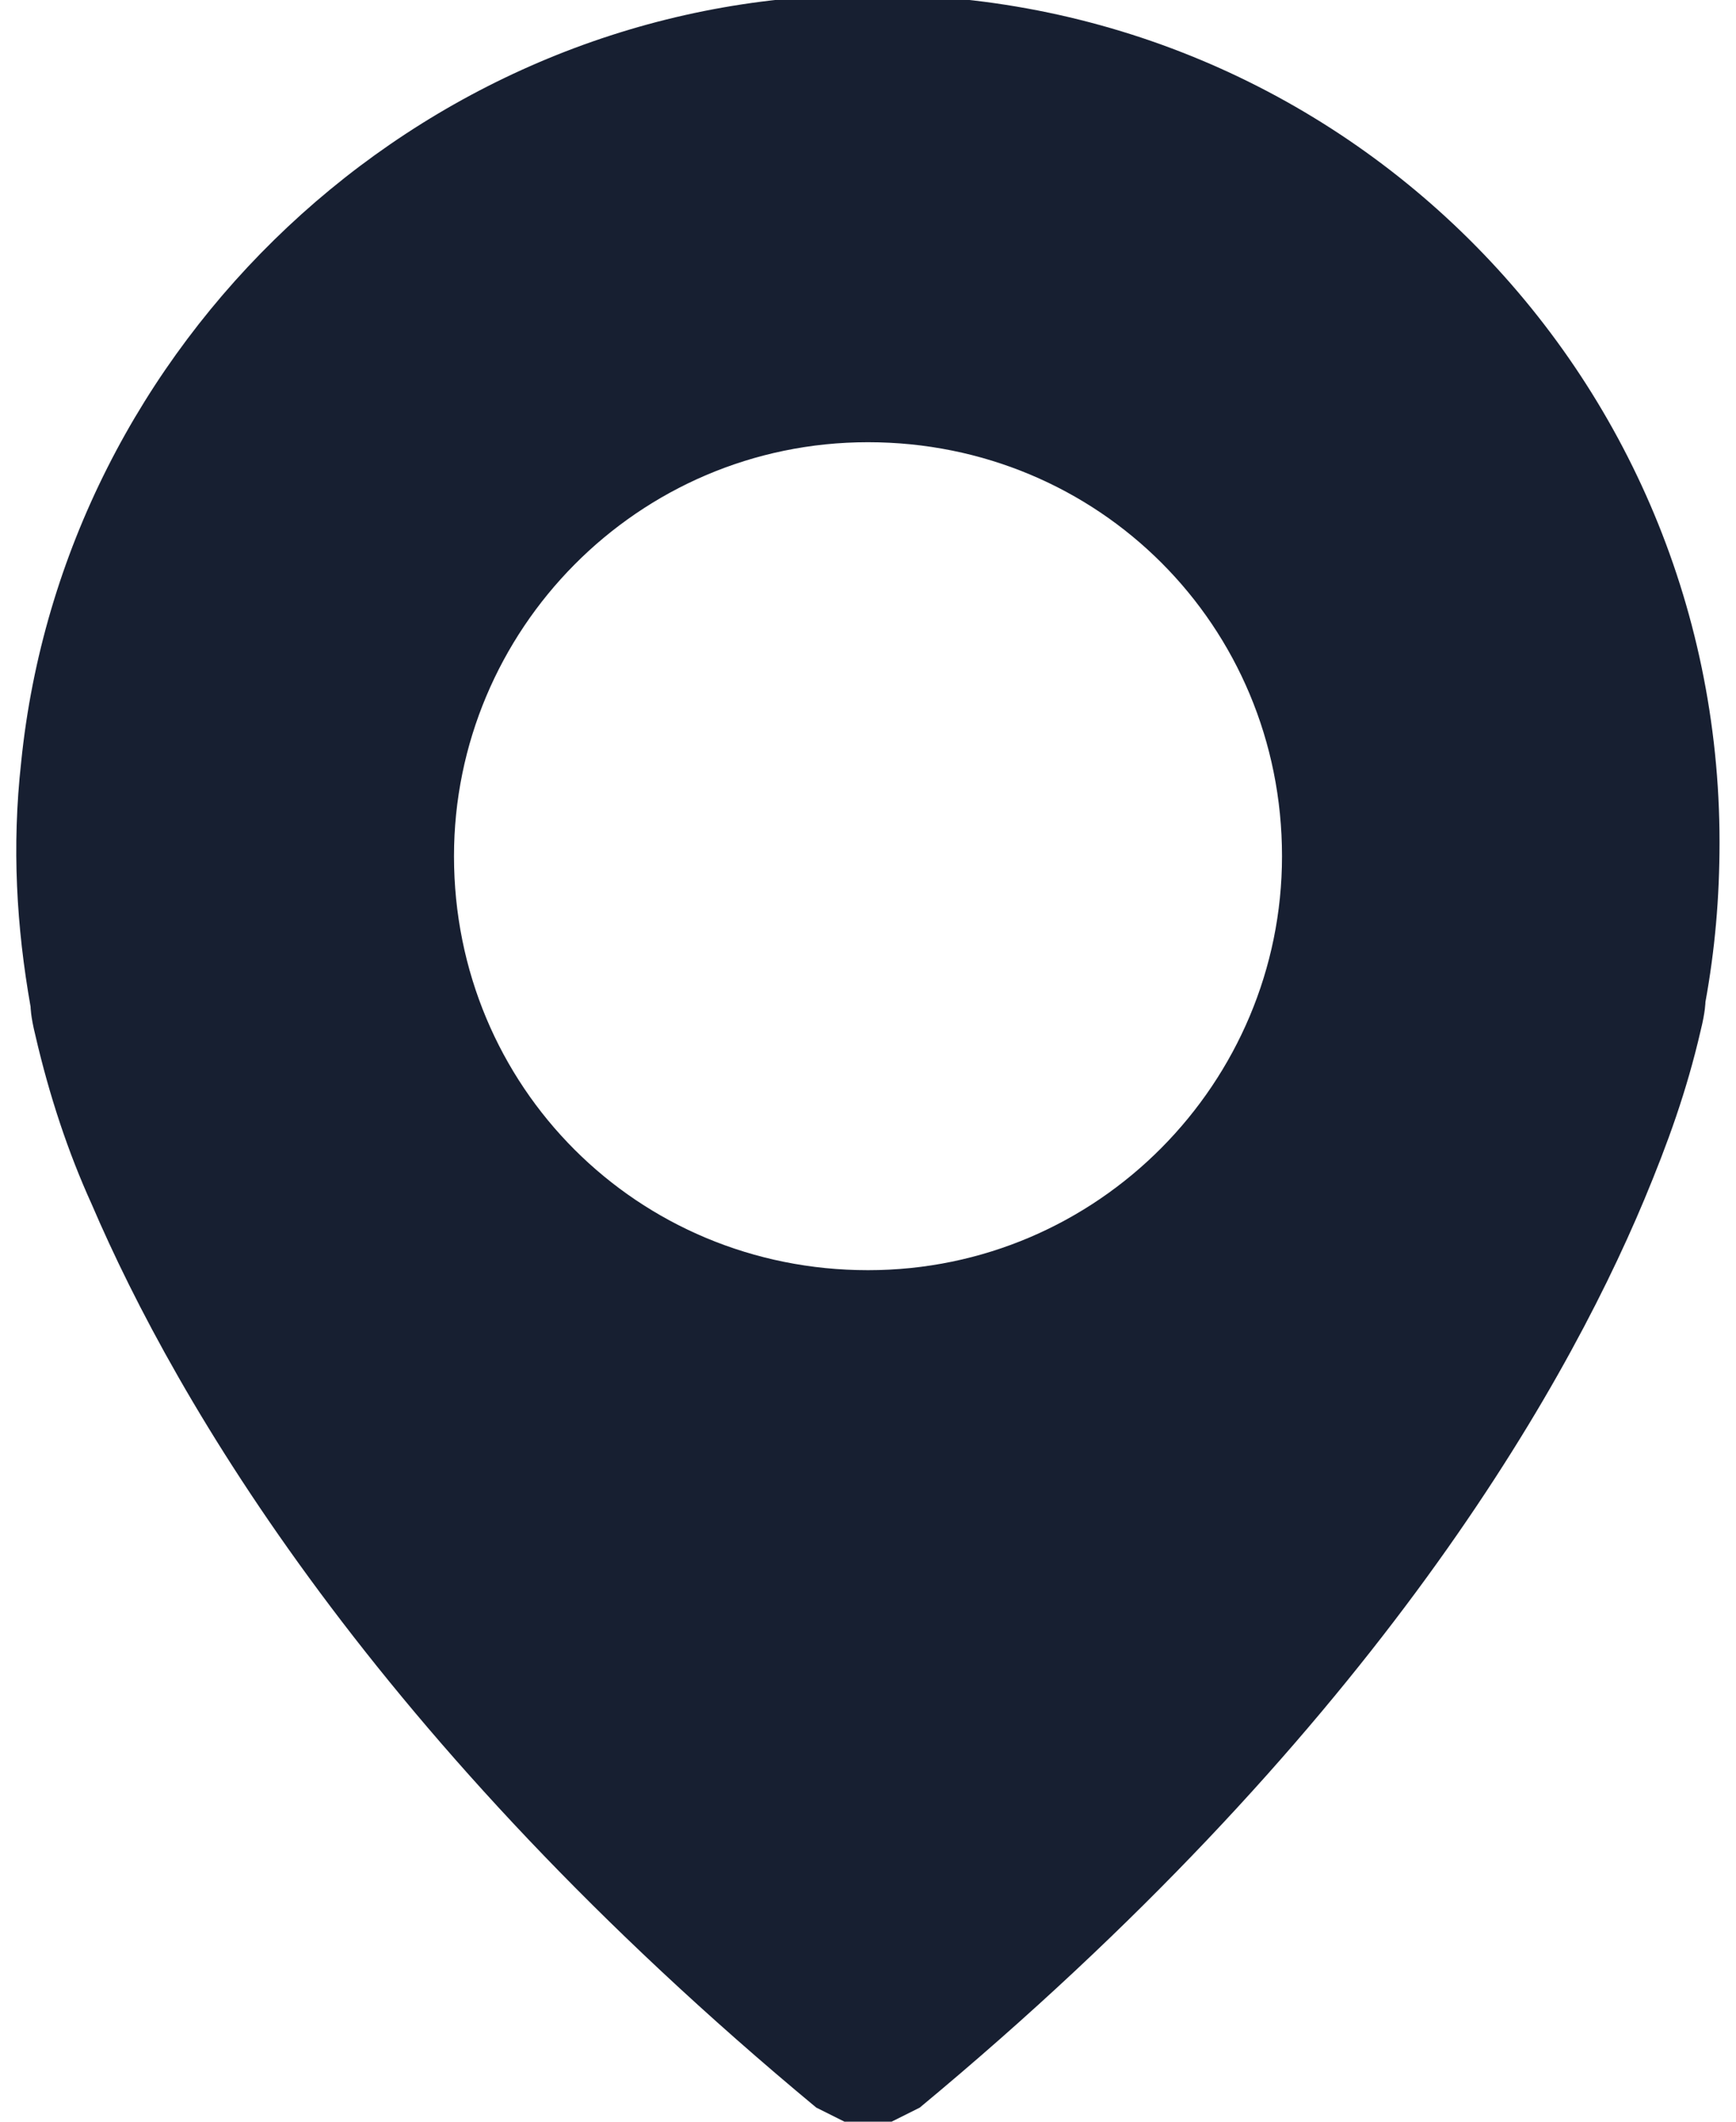 <?xml version="1.0" encoding="UTF-8"?>
<!DOCTYPE svg PUBLIC "-//W3C//DTD SVG 1.1//EN" "http://www.w3.org/Graphics/SVG/1.1/DTD/svg11.dtd">
<!-- Creator: CorelDRAW -->
<svg xmlns="http://www.w3.org/2000/svg" xml:space="preserve" width="18px" height="22px" style="shape-rendering:geometricPrecision; text-rendering:geometricPrecision; image-rendering:optimizeQuality; fill-rule:evenodd; clip-rule:evenodd"
viewBox="0 0 0.362 0.451"
 xmlns:xlink="http://www.w3.org/1999/xlink">
 <defs>
  <style type="text/css">
   <![CDATA[
    .fil0 {fill:#171F31}
   ]]>
  </style>
 </defs>
 <g id="Слой_x0020_1">

  <path class="fil0" d="M0.185 0.451l-0.009 0c-0.002,-0.001 -0.004,-0.002 -0.006,-0.003 -0.094,-0.078 -0.136,-0.15 -0.154,-0.192 -0.005,-0.011 -0.009,-0.023 -0.012,-0.036 -0.001,-0.004 -0.001,-0.006 -0.001,-0.006l0 5.71312e-006c-0.003,-0.017 -0.004,-0.034 -0.002,-0.052 0.009,-0.089 0.084,-0.16 0.174,-0.163 0.103,-0.004 0.187,0.078 0.187,0.18 0,0.012 -0.001,0.023 -0.003,0.034l0 0c0,0 -0,0.002 -0.001,0.006 -0.003,0.013 -0.007,0.024 -0.012,0.036 -0.018,0.043 -0.06,0.115 -0.154,0.193 -0.002,0.001 -0.004,0.002 -0.006,0.003zm-0.004 -0.181c-0.049,0 -0.088,-0.039 -0.088,-0.088 0,-0.048 0.039,-0.088 0.088,-0.088 0.049,0 0.088,0.039 0.088,0.088 0,0.048 -0.039,0.088 -0.088,0.088z"/>
 </g>
</svg>
